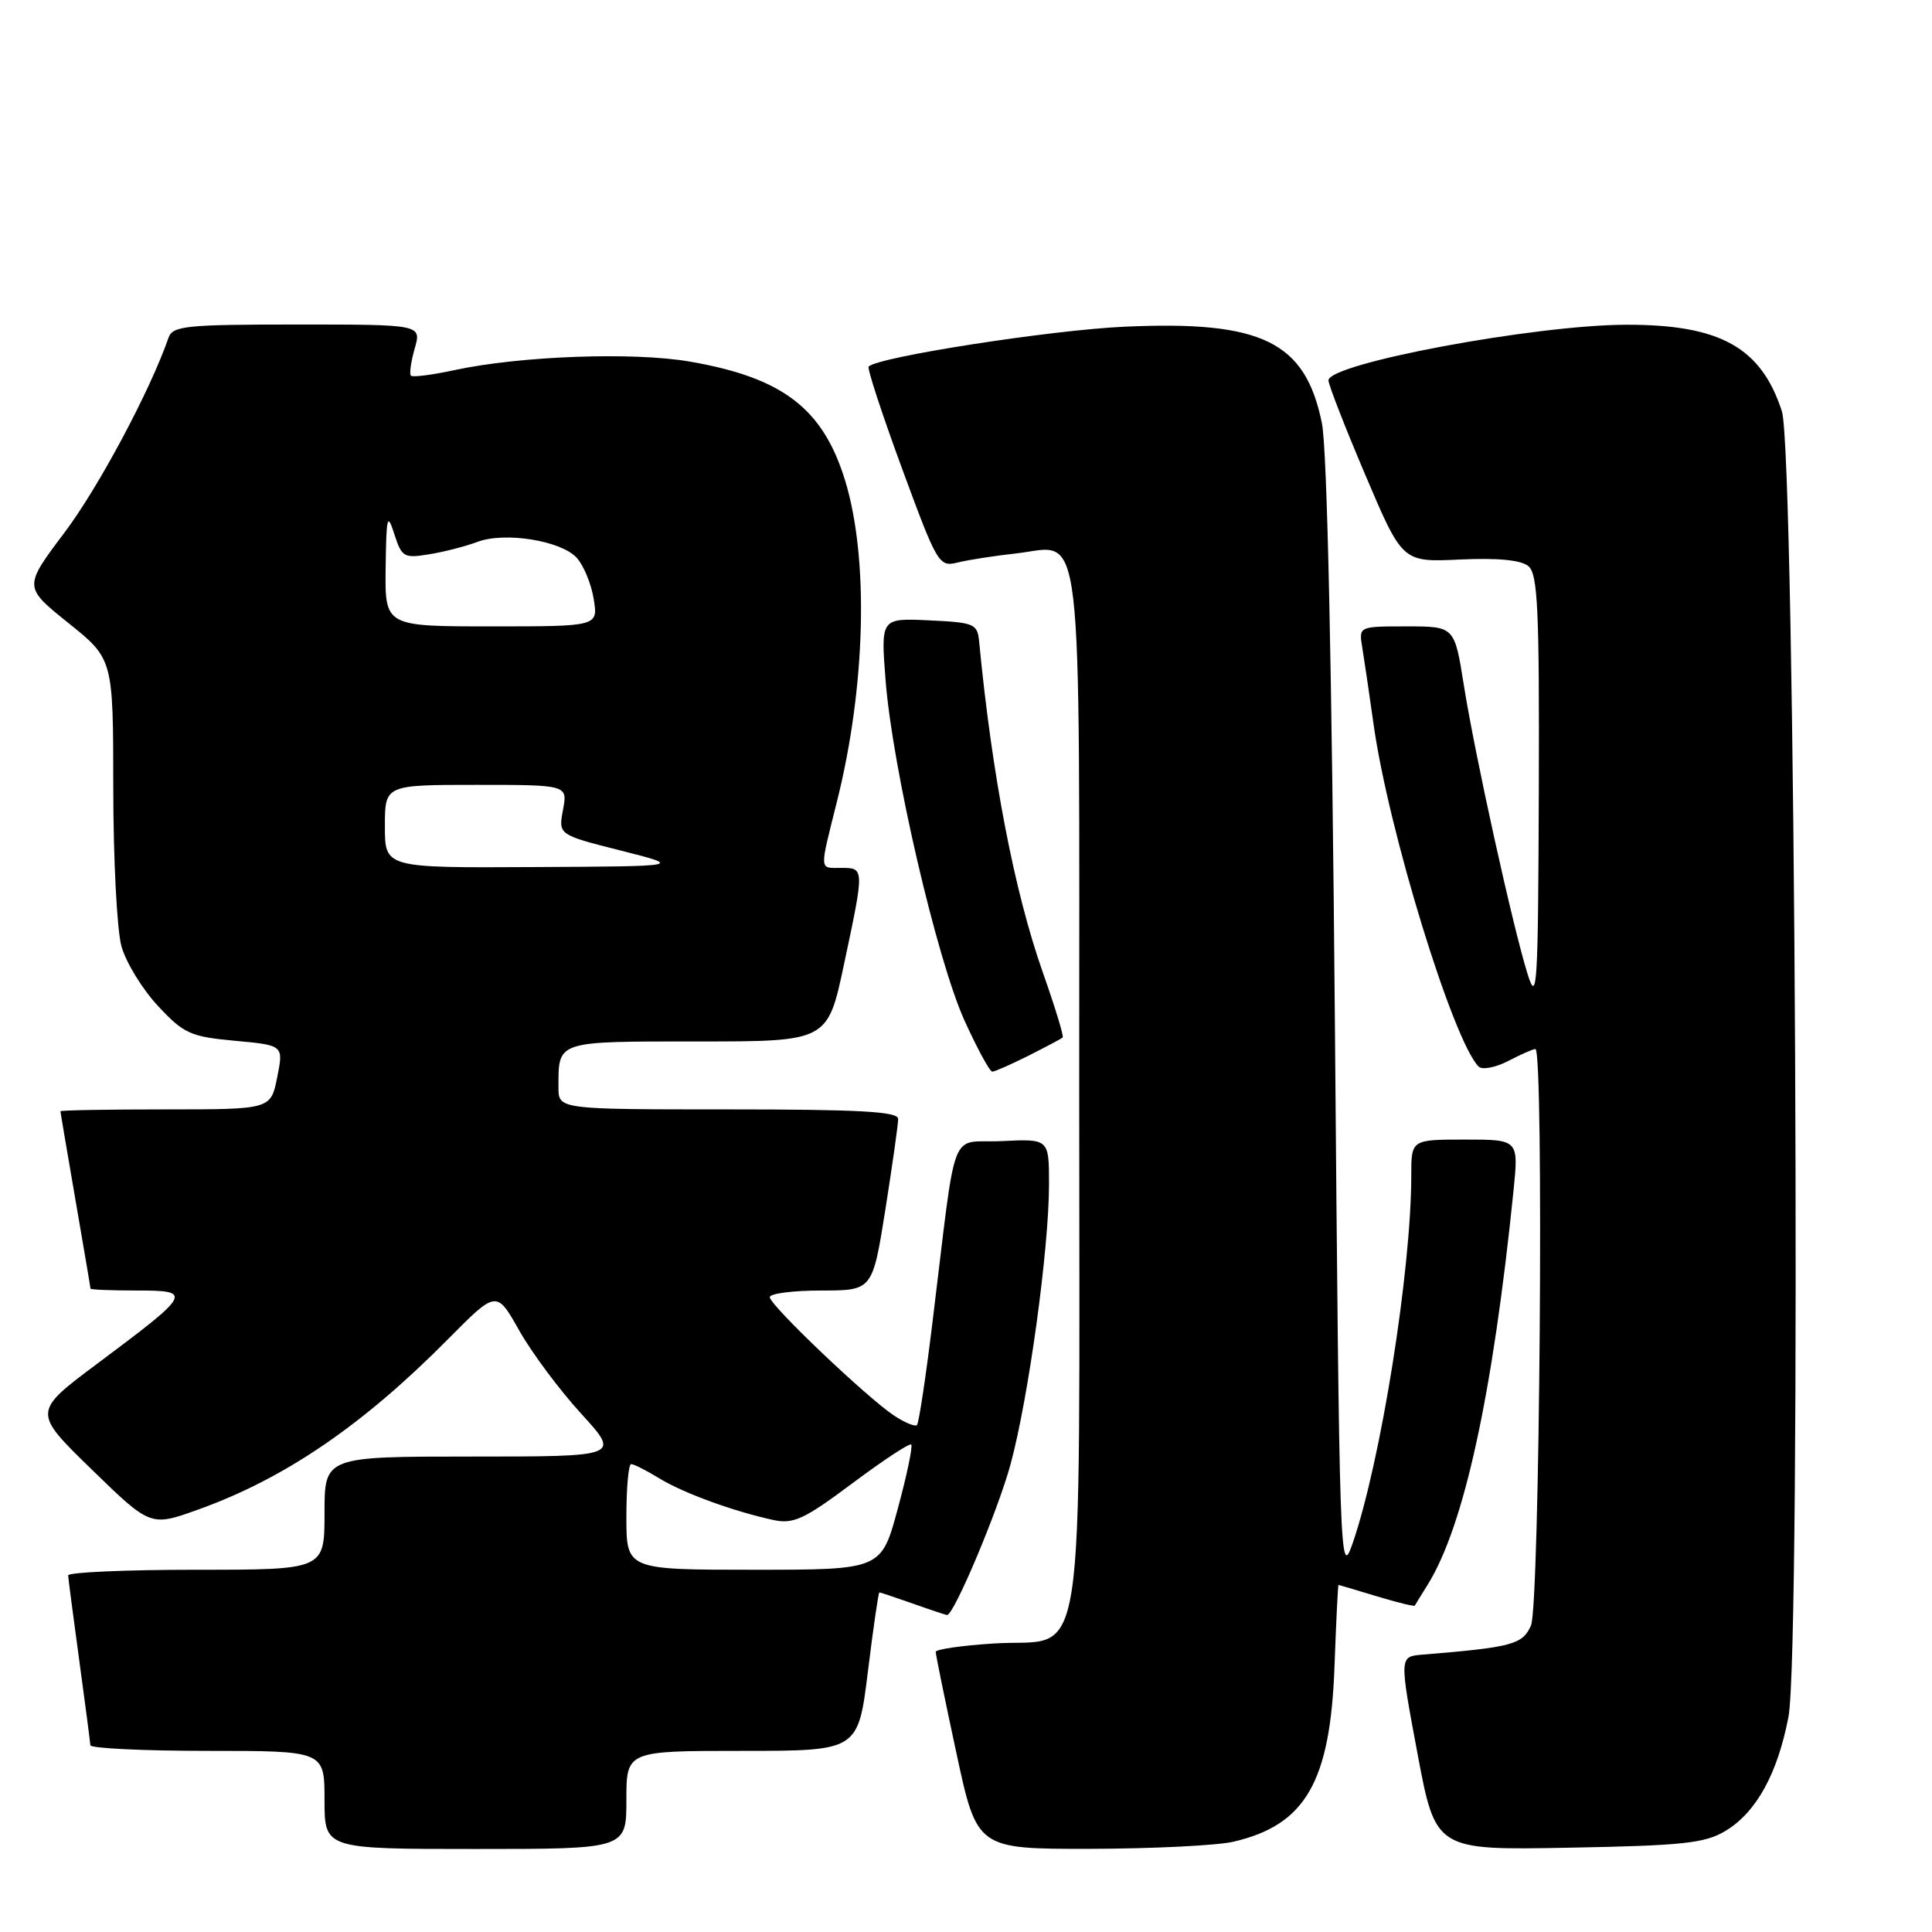 <?xml version="1.0" encoding="UTF-8" standalone="no"?>
<!DOCTYPE svg PUBLIC "-//W3C//DTD SVG 1.1//EN" "http://www.w3.org/Graphics/SVG/1.1/DTD/svg11.dtd" >
<svg xmlns="http://www.w3.org/2000/svg" xmlns:xlink="http://www.w3.org/1999/xlink" version="1.1" viewBox="0 0 256 256">
 <g >
 <path fill="currentColor"
d=" M 83.00 238.50 C 83.00 232.00 83.00 232.00 98.35 232.00 C 113.70 232.00 113.70 232.00 115.00 221.50 C 115.71 215.72 116.40 211.00 116.52 211.00 C 116.65 211.00 118.66 211.68 121.00 212.50 C 123.34 213.33 125.36 214.00 125.49 214.00 C 126.41 214.00 132.25 200.13 133.91 194.00 C 136.29 185.22 139.00 165.48 139.00 156.90 C 139.00 150.90 139.00 150.90 132.75 151.20 C 125.64 151.54 126.86 148.34 123.53 175.44 C 122.66 182.56 121.75 188.59 121.50 188.83 C 121.26 189.07 119.91 188.52 118.51 187.60 C 114.93 185.25 102.00 172.94 102.00 171.88 C 102.00 171.40 105.06 171.00 108.81 171.00 C 115.61 171.00 115.61 171.00 117.32 160.25 C 118.25 154.34 119.02 148.94 119.01 148.25 C 119.00 147.29 113.83 147.00 96.50 147.00 C 74.00 147.00 74.00 147.00 74.00 144.08 C 74.00 137.87 73.61 138.00 92.44 138.00 C 109.67 138.00 109.67 138.00 111.84 127.75 C 114.55 115.03 114.54 115.00 111.50 115.00 C 108.51 115.00 108.55 115.63 110.91 106.17 C 114.73 90.90 115.14 73.91 111.96 63.60 C 109.03 54.12 103.72 50.05 91.45 47.92 C 83.96 46.61 68.94 47.16 60.18 49.05 C 57.26 49.68 54.68 50.01 54.45 49.78 C 54.22 49.55 54.45 47.93 54.95 46.18 C 55.86 43.00 55.86 43.00 39.40 43.00 C 24.62 43.00 22.88 43.18 22.33 44.75 C 19.90 51.76 13.06 64.58 8.53 70.59 C 3.12 77.78 3.12 77.78 9.06 82.55 C 15.00 87.31 15.00 87.31 15.01 104.41 C 15.01 113.81 15.50 123.24 16.09 125.38 C 16.68 127.51 18.86 131.07 20.92 133.28 C 24.37 136.98 25.22 137.36 31.13 137.91 C 37.58 138.50 37.58 138.50 36.73 142.75 C 35.88 147.00 35.88 147.00 21.94 147.00 C 14.27 147.00 8.00 147.11 8.01 147.25 C 8.01 147.39 8.91 152.68 10.00 159.00 C 11.09 165.32 11.99 170.61 11.99 170.75 C 12.00 170.89 14.76 171.00 18.12 171.00 C 25.60 171.00 25.42 171.33 12.96 180.64 C 4.32 187.09 4.32 187.09 12.13 194.69 C 19.94 202.29 19.94 202.29 26.22 200.04 C 37.69 195.94 48.06 188.87 59.38 177.43 C 65.79 170.96 65.79 170.96 68.80 176.30 C 70.45 179.23 74.15 184.19 77.00 187.31 C 82.20 193.00 82.20 193.00 62.60 193.00 C 43.00 193.00 43.00 193.00 43.00 200.50 C 43.00 208.00 43.00 208.00 26.00 208.00 C 16.65 208.00 9.01 208.34 9.03 208.75 C 9.05 209.16 9.71 214.22 10.50 220.00 C 11.29 225.78 11.95 230.84 11.97 231.25 C 11.99 231.66 18.97 232.00 27.50 232.00 C 43.00 232.00 43.00 232.00 43.00 238.50 C 43.00 245.00 43.00 245.00 63.00 245.00 C 83.00 245.00 83.00 245.00 83.00 238.50 Z  M 163.42 244.04 C 173.00 241.82 176.28 236.12 176.83 220.75 C 177.05 214.84 177.28 210.00 177.36 210.01 C 177.44 210.02 179.71 210.69 182.41 211.51 C 185.12 212.33 187.39 212.89 187.47 212.75 C 187.54 212.61 188.31 211.37 189.17 209.99 C 193.99 202.24 197.80 184.79 200.55 157.75 C 201.23 151.00 201.23 151.00 194.12 151.00 C 187.00 151.00 187.00 151.00 187.00 155.76 C 187.00 168.35 182.96 193.69 179.23 204.50 C 177.55 209.35 177.48 207.27 176.88 135.50 C 176.48 88.49 175.86 59.53 175.16 56.09 C 172.98 45.27 167.23 42.46 149.00 43.29 C 139.26 43.73 116.38 47.29 115.10 48.57 C 114.88 48.78 116.87 54.86 119.52 62.07 C 124.22 74.82 124.41 75.15 126.92 74.53 C 128.34 74.18 131.78 73.65 134.57 73.34 C 143.69 72.34 143.00 66.55 143.00 144.46 C 143.00 224.27 144.13 216.97 131.68 217.77 C 127.46 218.04 123.99 218.54 123.99 218.88 C 123.98 219.22 125.21 225.24 126.72 232.25 C 129.46 245.00 129.46 245.00 144.48 244.98 C 152.74 244.96 161.27 244.54 163.42 244.04 Z  M 228.66 242.59 C 232.72 240.13 235.53 235.04 236.98 227.50 C 238.70 218.55 237.90 60.05 236.11 54.50 C 233.37 46.04 227.92 43.00 215.50 43.03 C 203.38 43.05 175.97 48.18 176.03 50.41 C 176.04 51.01 178.25 56.67 180.94 63.00 C 185.83 74.50 185.83 74.50 193.43 74.14 C 198.46 73.91 201.54 74.20 202.52 75.02 C 203.77 76.05 203.98 80.72 203.90 104.87 C 203.81 130.80 203.67 133.08 202.42 129.09 C 200.48 122.92 195.43 100.04 193.96 90.75 C 192.73 83.00 192.73 83.00 186.39 83.00 C 180.05 83.00 180.05 83.00 180.50 85.75 C 180.75 87.26 181.43 91.88 182.01 96.00 C 183.97 110.02 192.55 137.95 195.93 141.33 C 196.39 141.79 198.15 141.46 199.84 140.59 C 201.52 139.71 203.15 139.00 203.45 139.00 C 204.59 139.00 204.03 212.85 202.86 215.40 C 201.72 217.92 200.38 218.27 188.46 219.25 C 185.42 219.50 185.42 219.50 187.82 232.33 C 190.23 245.16 190.23 245.16 207.87 244.83 C 223.08 244.55 225.93 244.24 228.66 242.59 Z  M 136.29 139.88 C 138.61 138.71 140.64 137.63 140.81 137.48 C 140.99 137.33 139.80 133.45 138.18 128.85 C 134.41 118.17 131.44 102.73 129.74 85.00 C 129.51 82.65 129.10 82.48 123.10 82.20 C 116.70 81.90 116.70 81.90 117.35 90.20 C 118.26 101.80 124.15 127.18 127.81 135.25 C 129.50 138.96 131.15 142.00 131.48 142.00 C 131.81 142.00 133.97 141.04 136.29 139.88 Z  M 83.00 201.00 C 83.00 197.15 83.28 194.00 83.63 194.00 C 83.98 194.00 85.67 194.85 87.38 195.90 C 90.61 197.87 97.28 200.29 102.53 201.42 C 105.14 201.97 106.60 201.29 112.95 196.54 C 117.02 193.50 120.52 191.19 120.74 191.41 C 120.97 191.63 120.17 195.46 118.96 199.91 C 116.78 208.00 116.78 208.00 99.89 208.00 C 83.00 208.00 83.00 208.00 83.00 201.00 Z  M 51.00 109.50 C 51.00 104.00 51.00 104.00 63.11 104.00 C 75.22 104.00 75.22 104.00 74.60 107.31 C 73.98 110.61 73.98 110.61 82.24 112.70 C 90.50 114.79 90.50 114.79 70.75 114.89 C 51.00 115.00 51.00 115.00 51.00 109.50 Z  M 51.10 75.25 C 51.19 68.36 51.32 67.86 52.25 70.77 C 53.24 73.84 53.52 74.00 56.90 73.44 C 58.88 73.12 61.73 72.38 63.24 71.81 C 66.87 70.43 74.35 71.63 76.43 73.92 C 77.34 74.93 78.35 77.38 78.67 79.38 C 79.26 83.00 79.26 83.00 65.13 83.00 C 51.00 83.00 51.00 83.00 51.10 75.25 Z "/>
</g>
</svg>